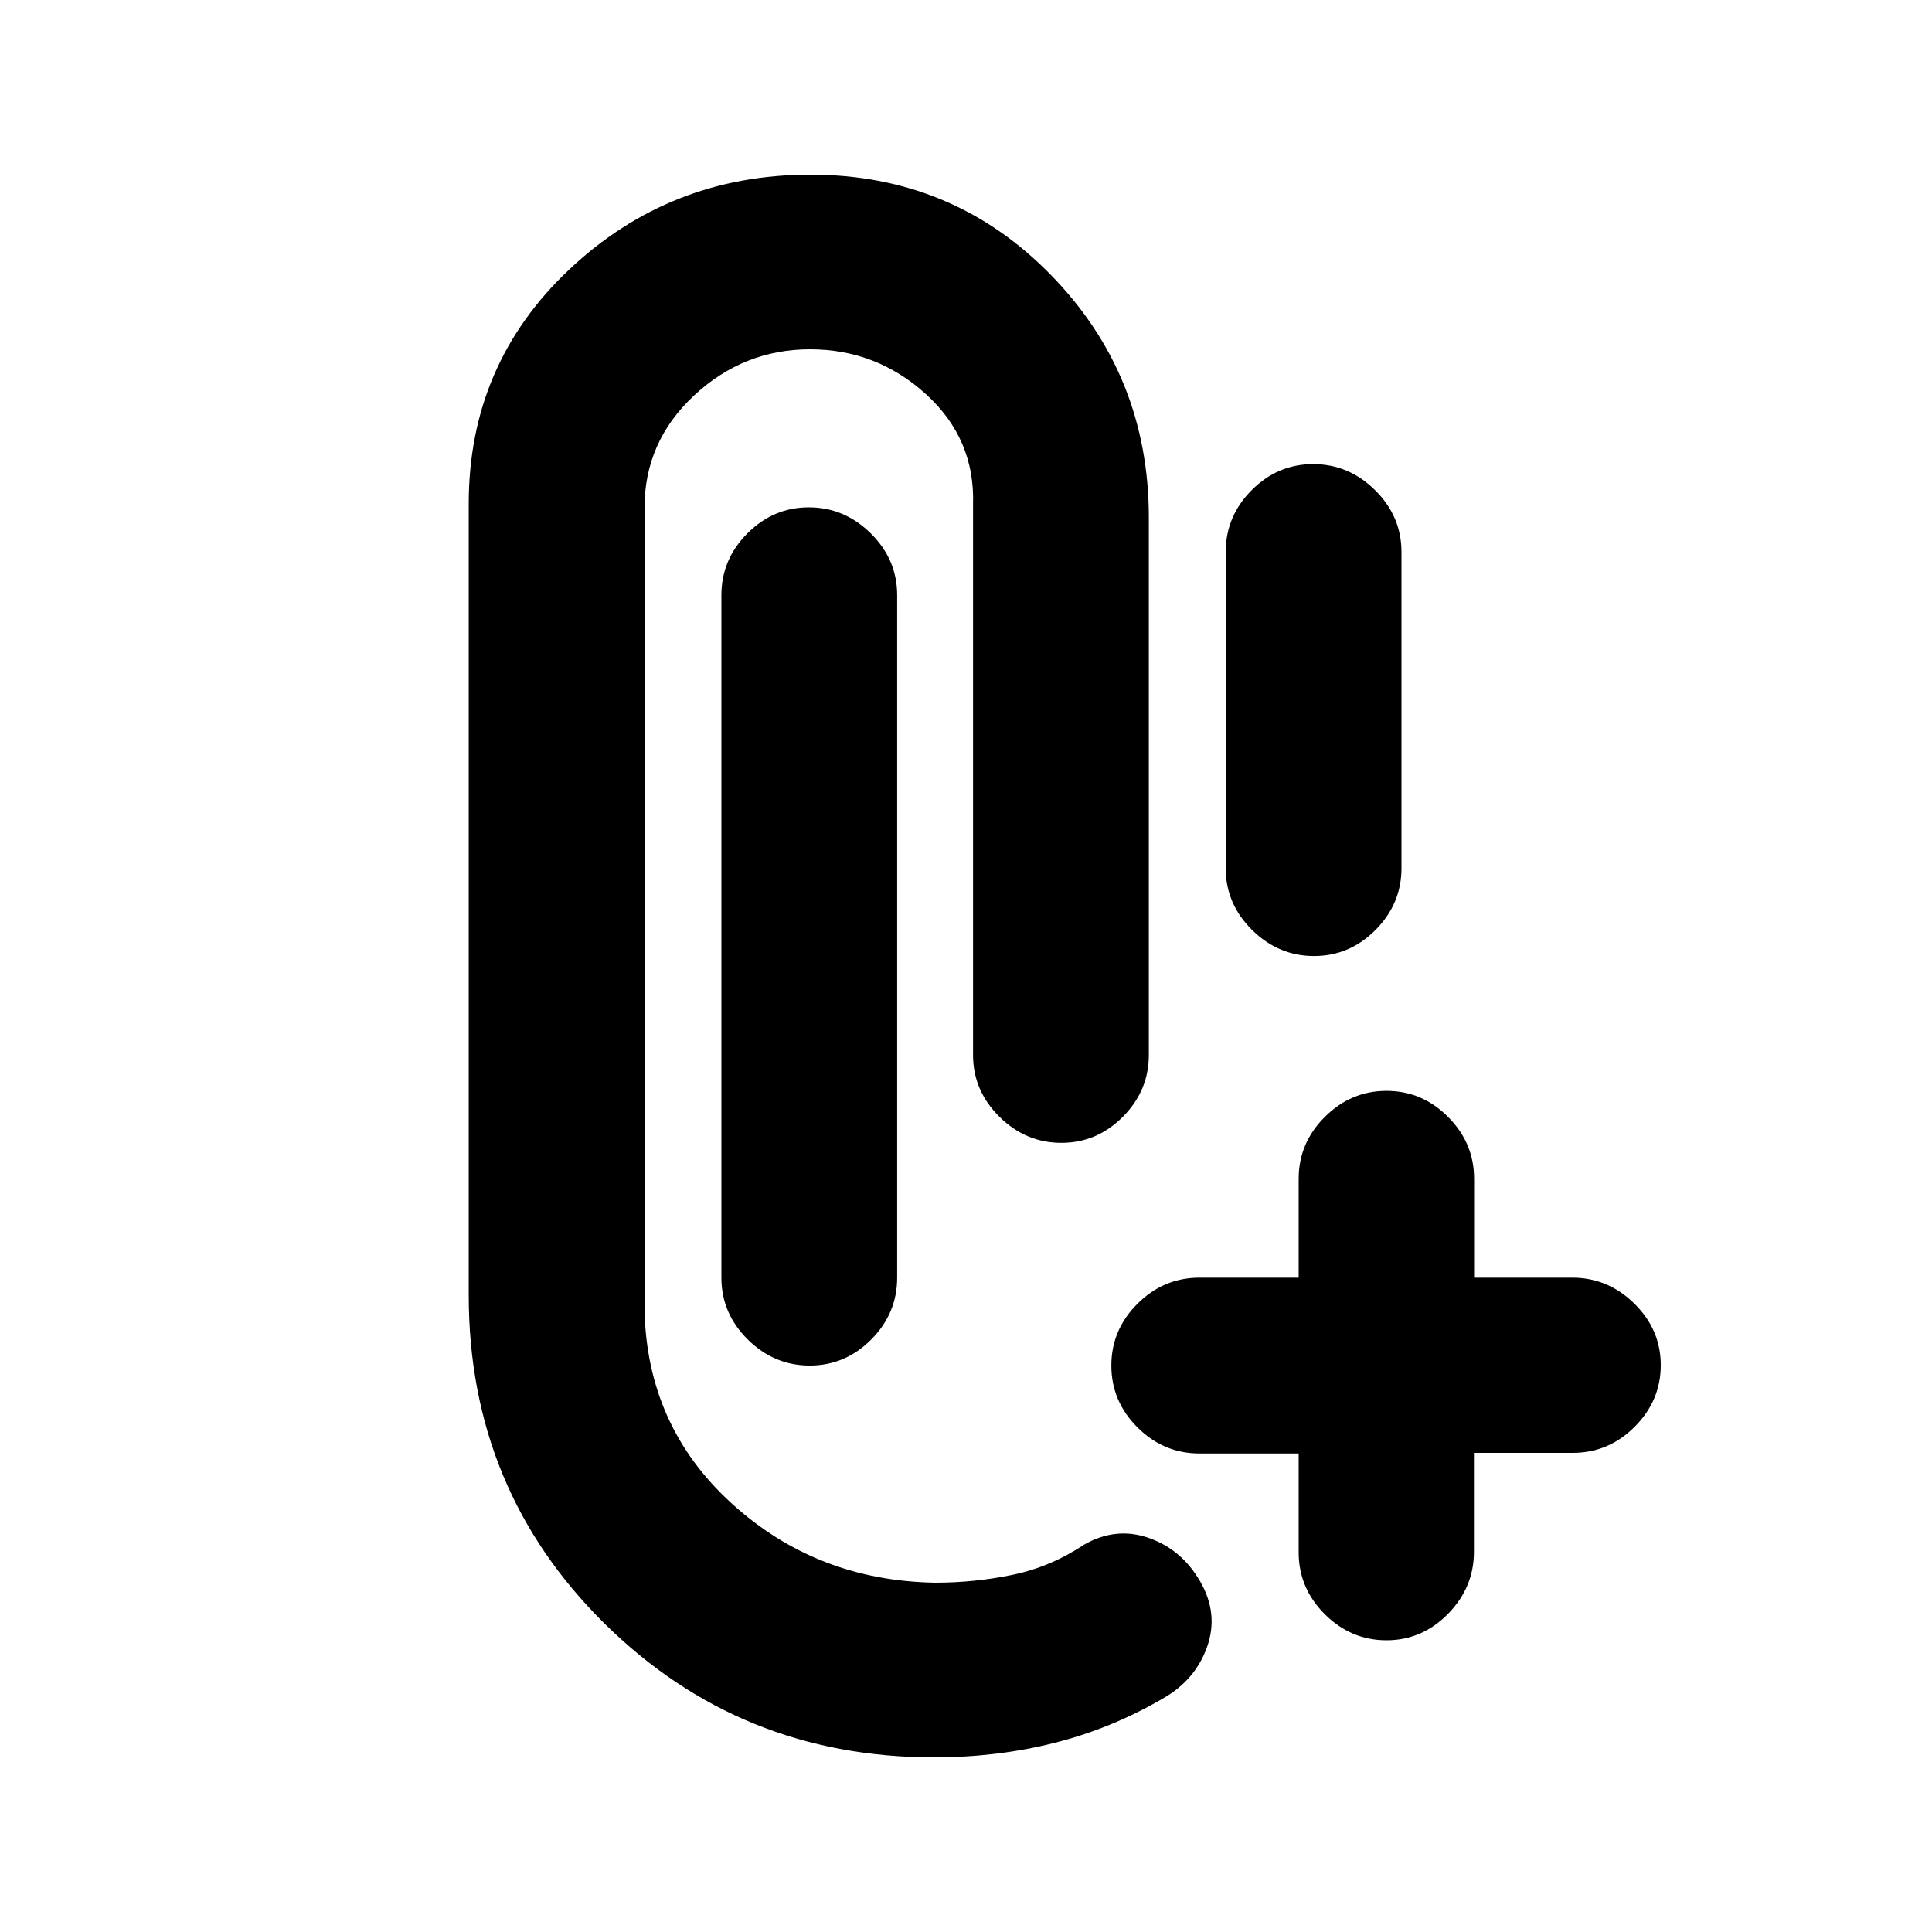 <svg xmlns="http://www.w3.org/2000/svg" height="20" viewBox="0 -960 960 960" width="20"><path d="M464.09-86.78q-96.48 0-163.83-66.61-67.35-66.61-67.35-162.96v-393.43q0-69.22 49.97-116.33t119.82-47.11q70.84 0 119.5 49.86 48.65 49.86 48.65 120.58v266.98q0 17.75-12.9 30.71t-30.57 12.96q-17.66 0-30.77-12.96T483.5-435.8v-273.42q1.07-32.74-23.47-54.98-24.53-22.23-57.53-22.23t-57.62 22.95q-24.62 22.96-24.62 55.7v398.43q1.07 57.87 43.23 96.33 42.16 38.45 101.16 39.45 19.69 0 38.56-3.93 18.88-3.93 35.38-14.93 15.95-9.14 32.35-3.34 16.39 5.79 25.52 21.75 9.13 15.96 3.33 32.35-5.79 16.39-21.75 25.52-25.63 15-54.12 22.18-28.48 7.19-59.83 7.19Zm224.84-58.18q-17.67 0-30.65-12.95-12.98-12.96-12.98-30.72v-49.15h-49.32q-17.8 0-30.78-12.96t-12.98-30.72q0-17.75 12.98-30.71t30.78-12.96h49.32v-49.15q0-17.76 12.98-30.72 12.98-12.96 30.67-12.96T719.56-405q12.91 12.96 12.91 30.72v49.15h48.84q17.69 0 30.8 12.9t13.11 30.56q0 17.67-12.96 30.63-12.96 12.96-30.72 12.96h-49.15v49.15q0 17.76-12.9 30.87-12.89 13.1-30.56 13.1Zm-286.59-136.5q-17.67 0-30.78-12.95-13.1-12.96-13.1-30.72v-339.11q0-17.76 12.89-30.71 12.9-12.96 30.57-12.96t30.78 12.96q13.1 12.95 13.1 30.71v339.11q0 17.76-12.89 30.72-12.9 12.95-30.57 12.95Zm250.59-203.5q-17.67 0-30.78-12.95-13.11-12.96-13.11-30.72v-157.09q0-17.75 12.9-30.71t30.57-12.96q17.67 0 30.77 12.96 13.11 12.96 13.11 30.71v157.09q0 17.76-12.9 30.72-12.89 12.95-30.56 12.95Z"/></svg>